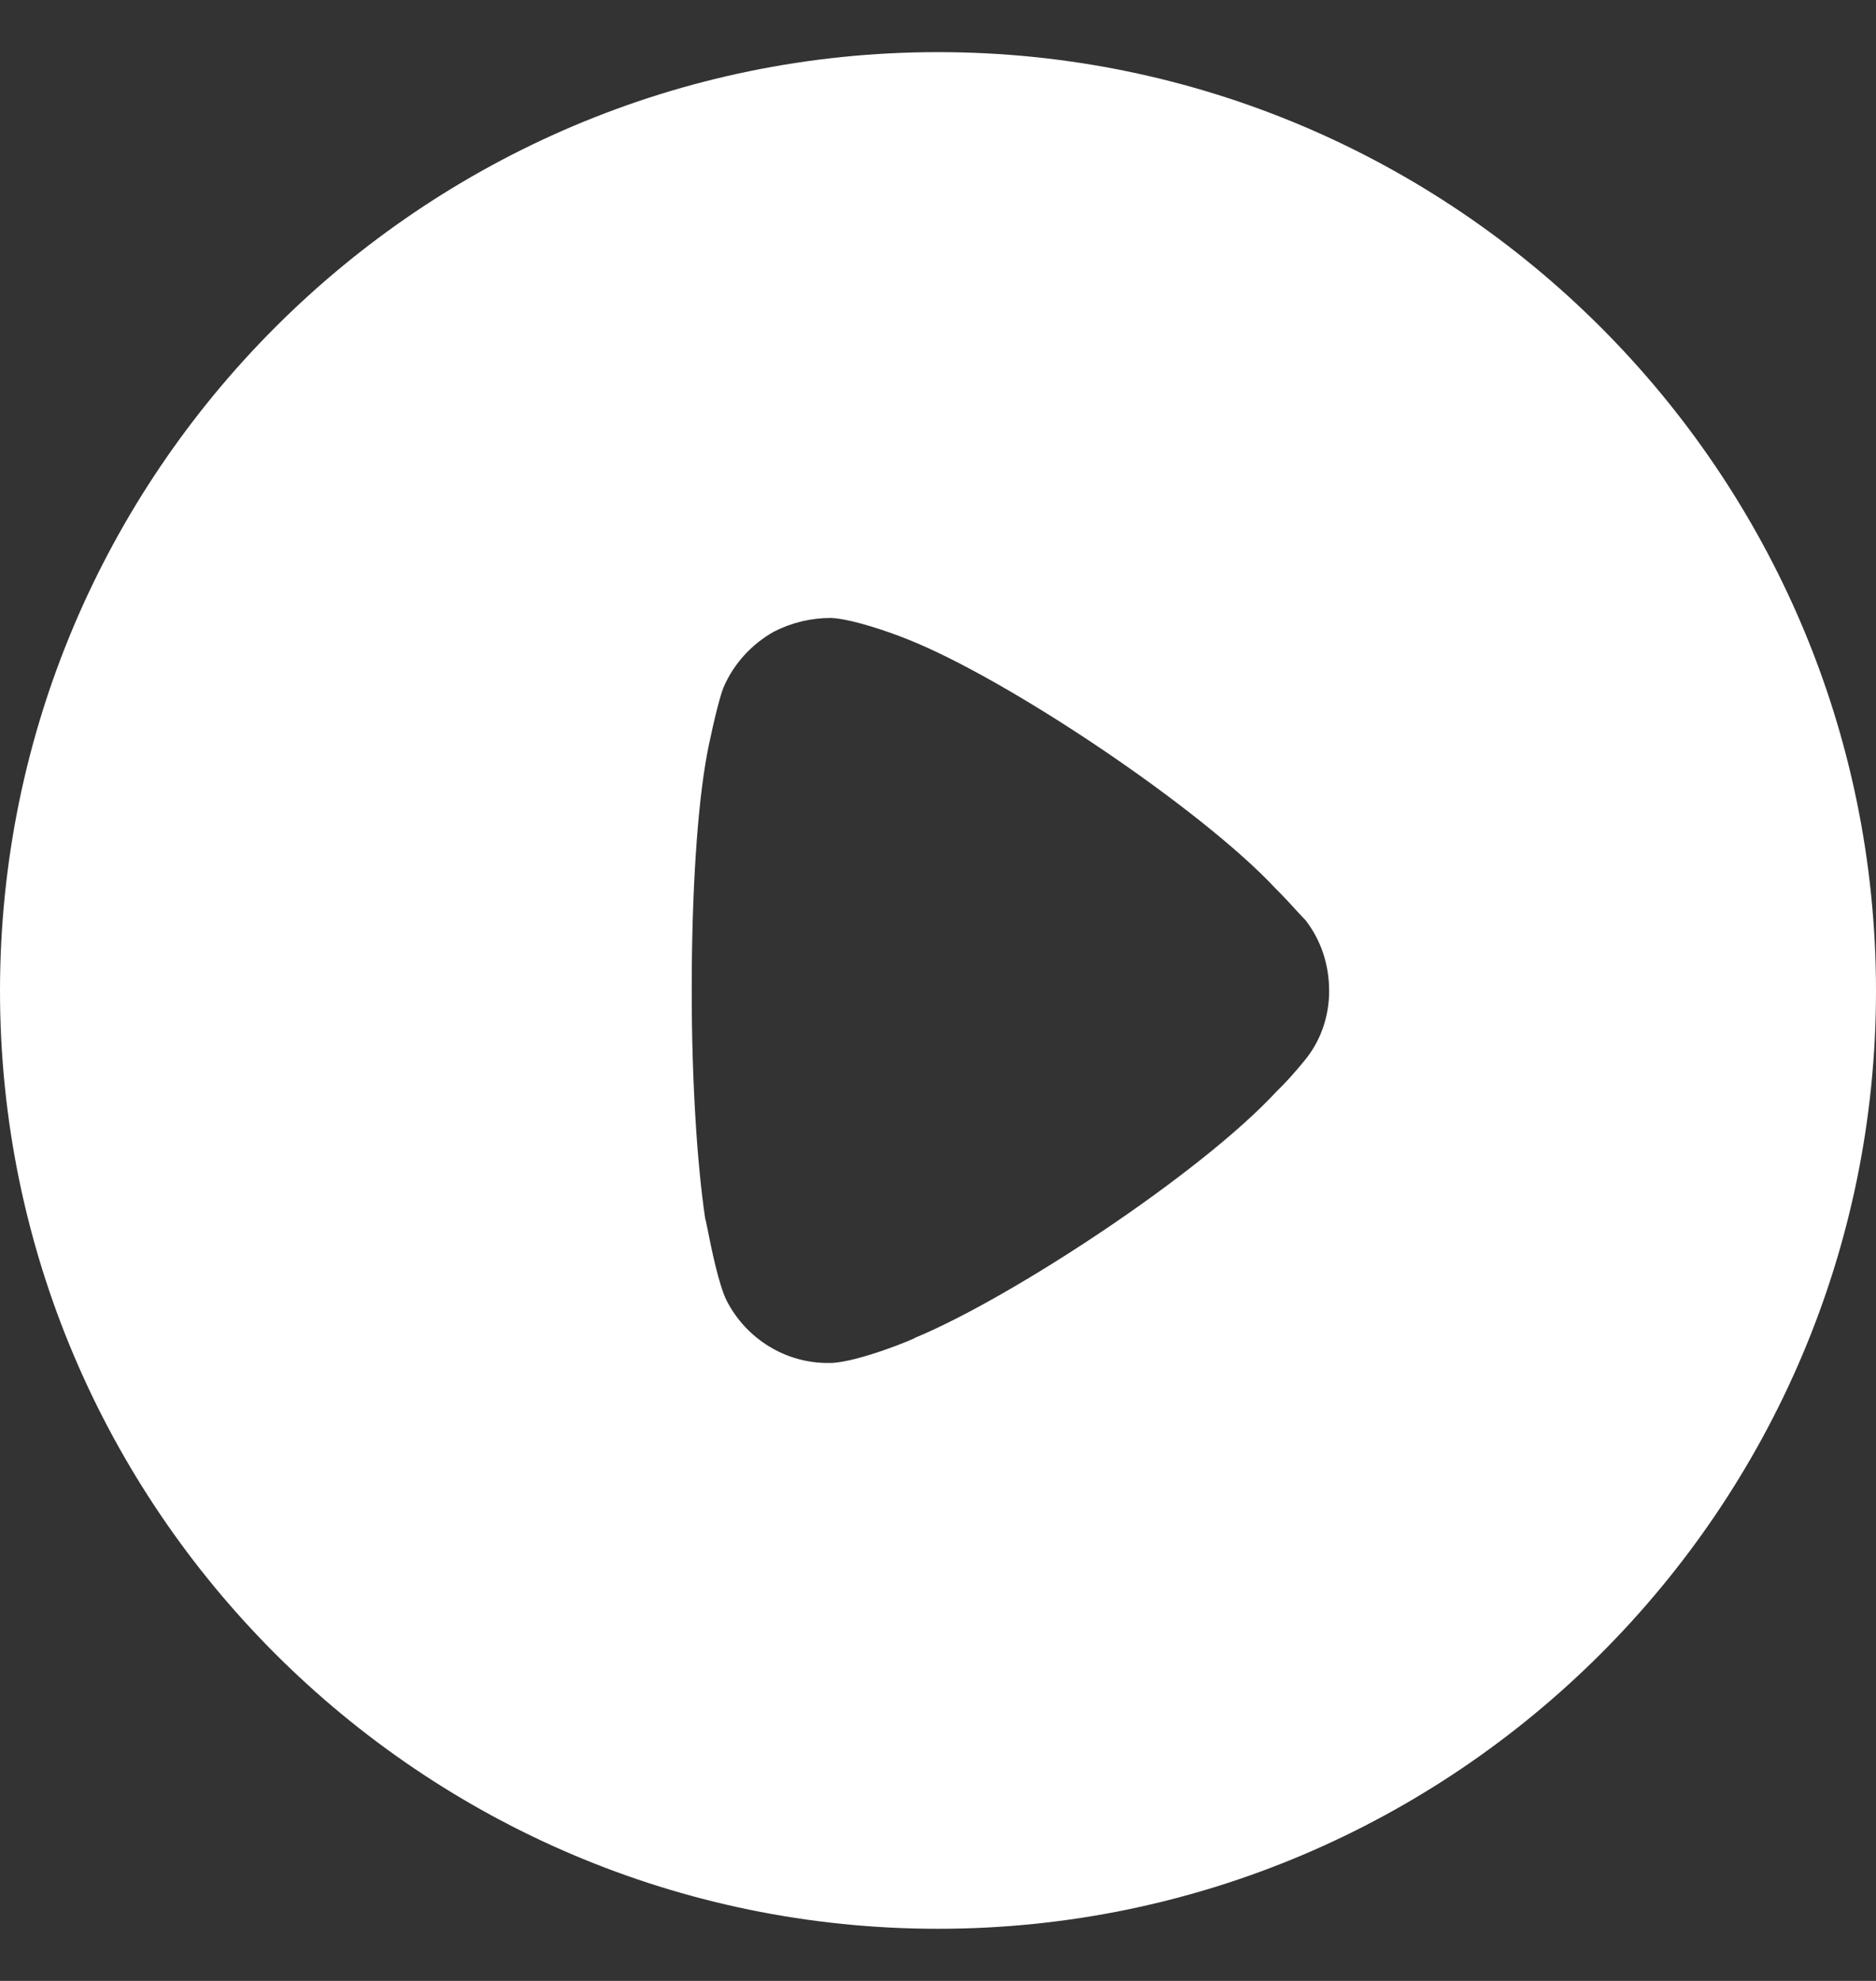 <svg width="18" height="19" viewBox="0 0 18 19" fill="none" xmlns="http://www.w3.org/2000/svg">
<rect x="0" y="0" width="18" height="19" fill="#333333" stroke="none"/>
<path fill-rule="evenodd" clip-rule="evenodd" d="M0 9.505C0 4.538 4.04 0.5 9 0.5C13.96 0.5 18 4.538 18 9.505C18 14.462 13.96 18.5 9 18.5C4.04 18.5 0 14.462 0 9.505ZM12.301 10.416C12.397 10.32 12.518 10.173 12.544 10.138C12.683 9.956 12.753 9.73 12.753 9.505C12.753 9.253 12.675 9.018 12.527 8.827C12.515 8.815 12.491 8.789 12.46 8.756C12.403 8.693 12.32 8.602 12.24 8.523C11.528 7.759 9.669 6.509 8.696 6.127C8.548 6.067 8.175 5.936 7.975 5.927C7.784 5.927 7.601 5.97 7.428 6.057C7.21 6.179 7.037 6.37 6.941 6.596C6.88 6.752 6.785 7.221 6.785 7.229C6.689 7.742 6.637 8.575 6.637 9.496C6.637 10.373 6.689 11.171 6.767 11.693C6.77 11.695 6.777 11.732 6.789 11.79C6.824 11.966 6.897 12.332 6.976 12.483C7.167 12.847 7.541 13.073 7.94 13.073H7.975C8.236 13.064 8.783 12.839 8.783 12.83C9.704 12.448 11.519 11.258 12.249 10.468L12.301 10.416Z" fill="white"/>
</svg>
